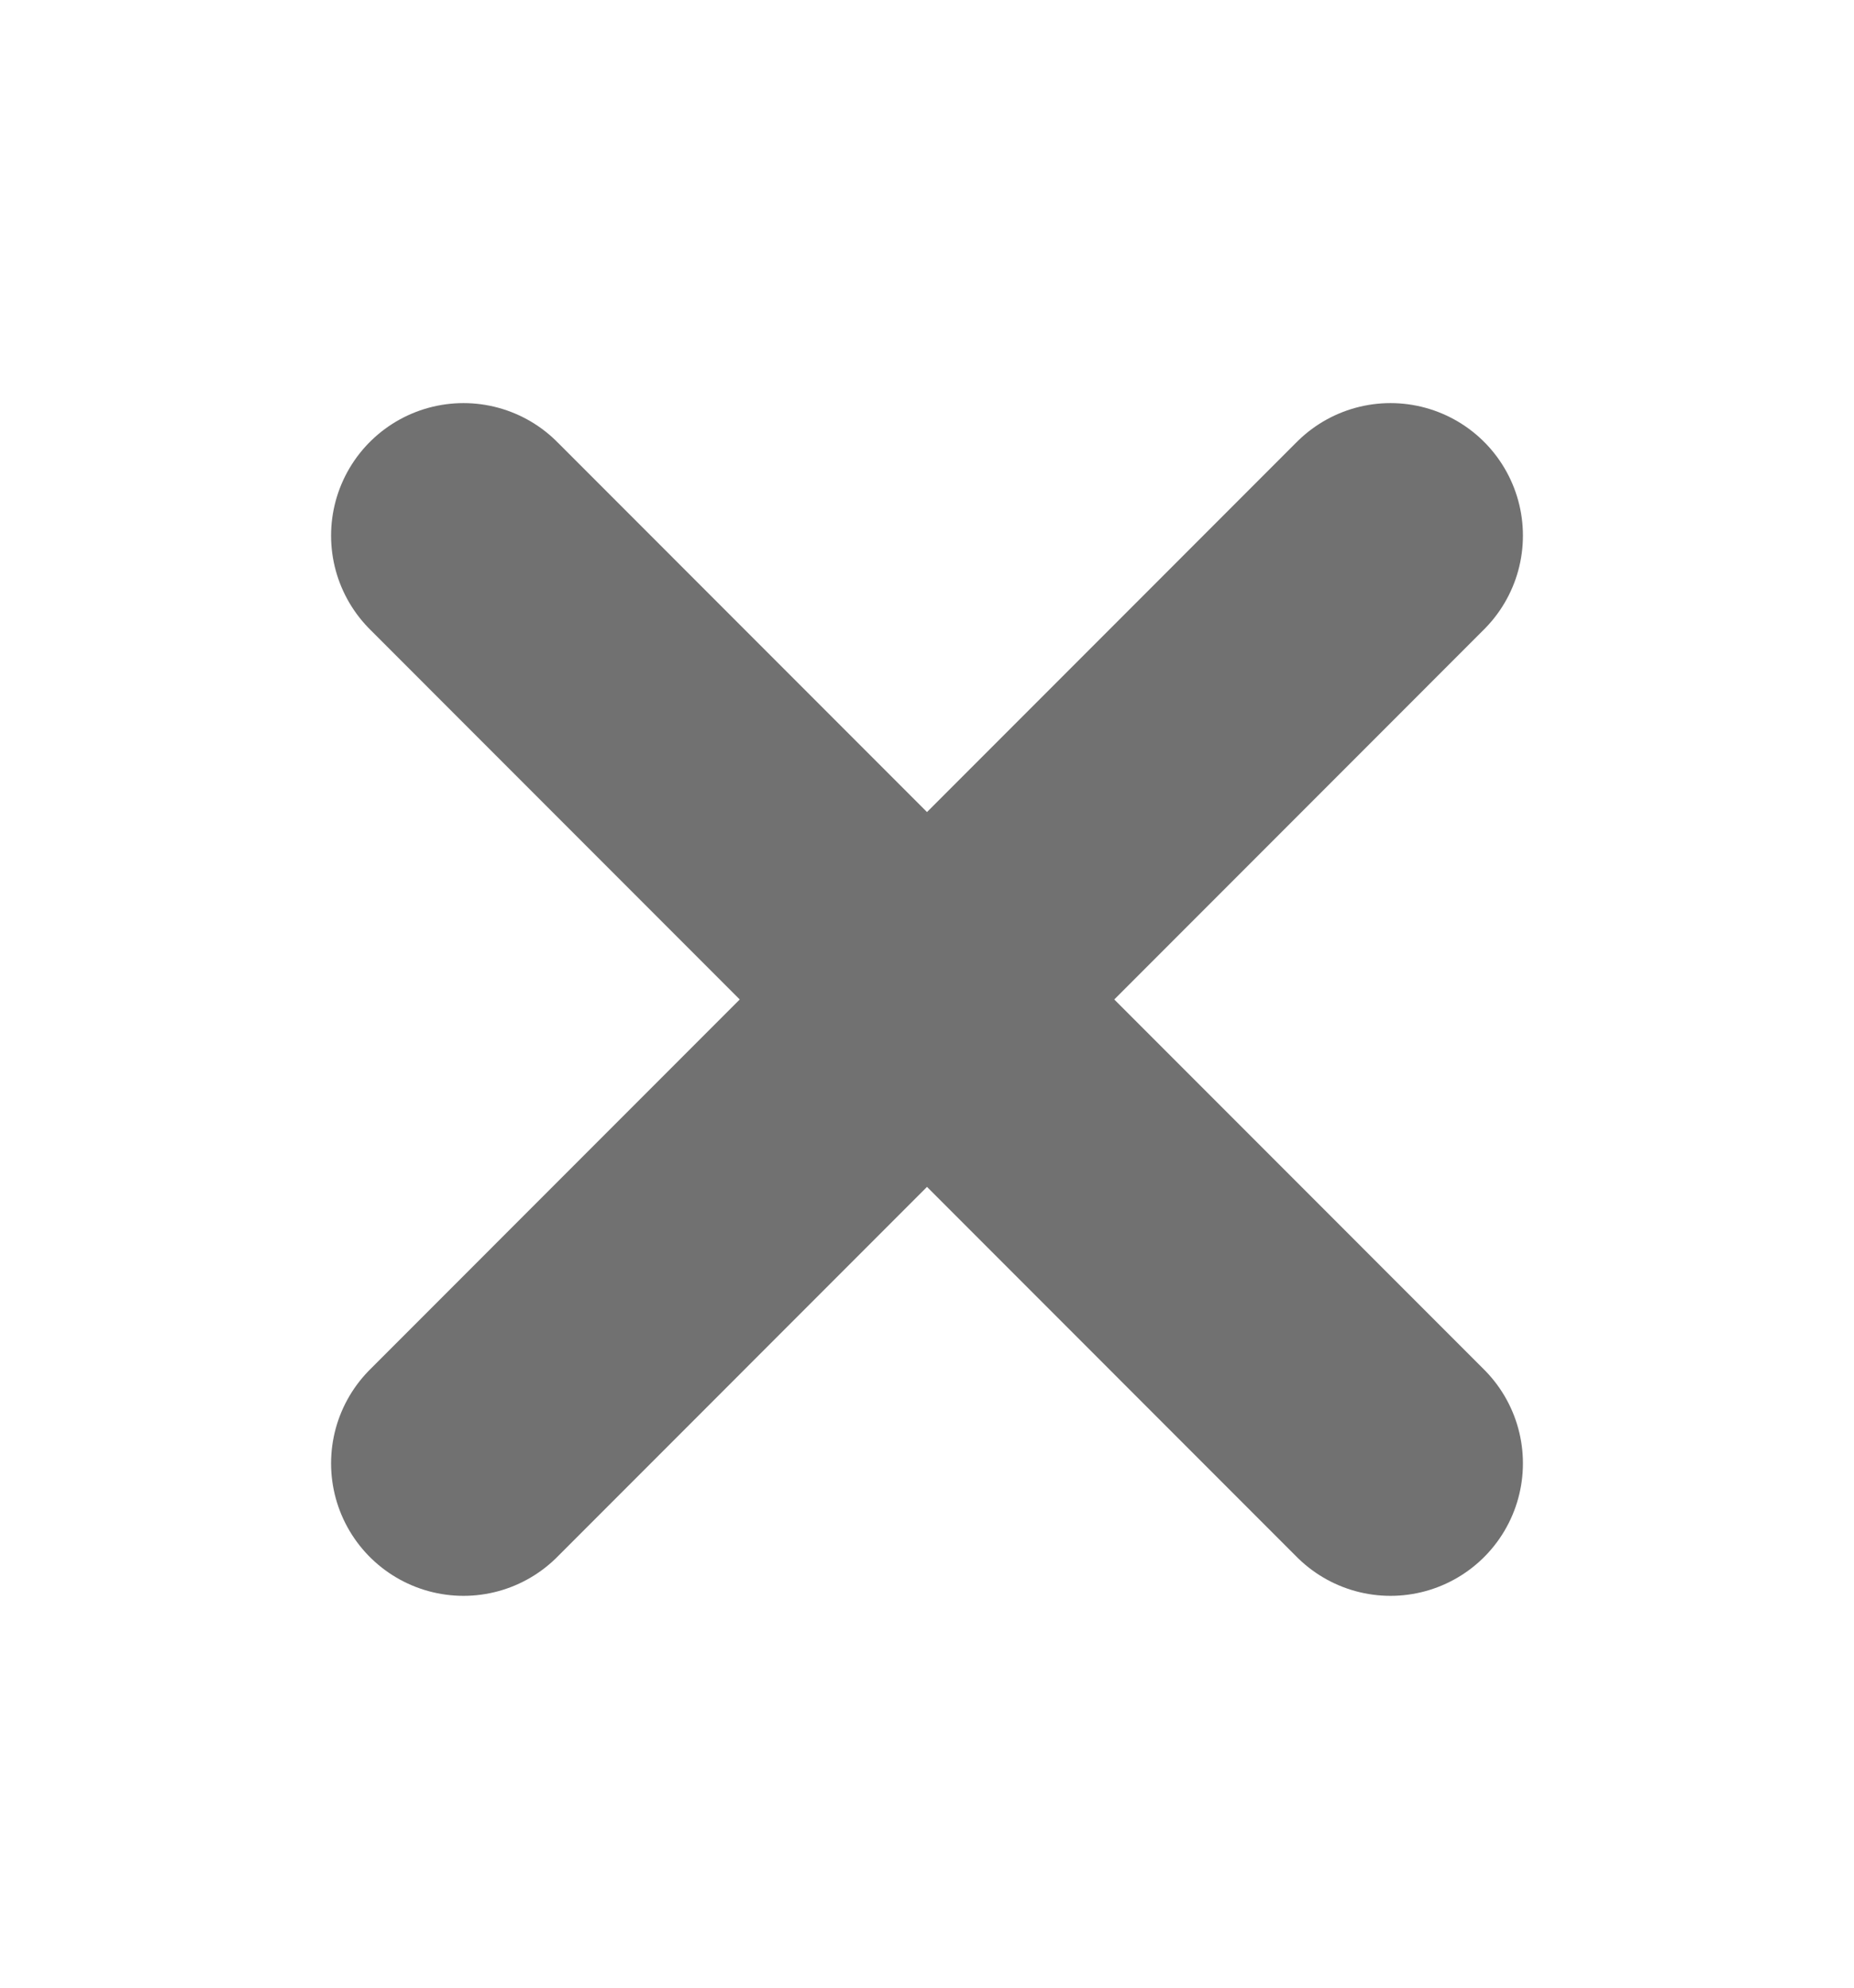 <svg width="14" height="15" viewBox="0 0 14 15" fill="none" xmlns="http://www.w3.org/2000/svg">
<g id="close">
<path id="Vector" d="M3.5 11.043L10.5 4.042M3.5 4.042L10.5 11.043" stroke="#717171" stroke-width="2" stroke-linecap="round" stroke-linejoin="round"/>
</g>
</svg>
